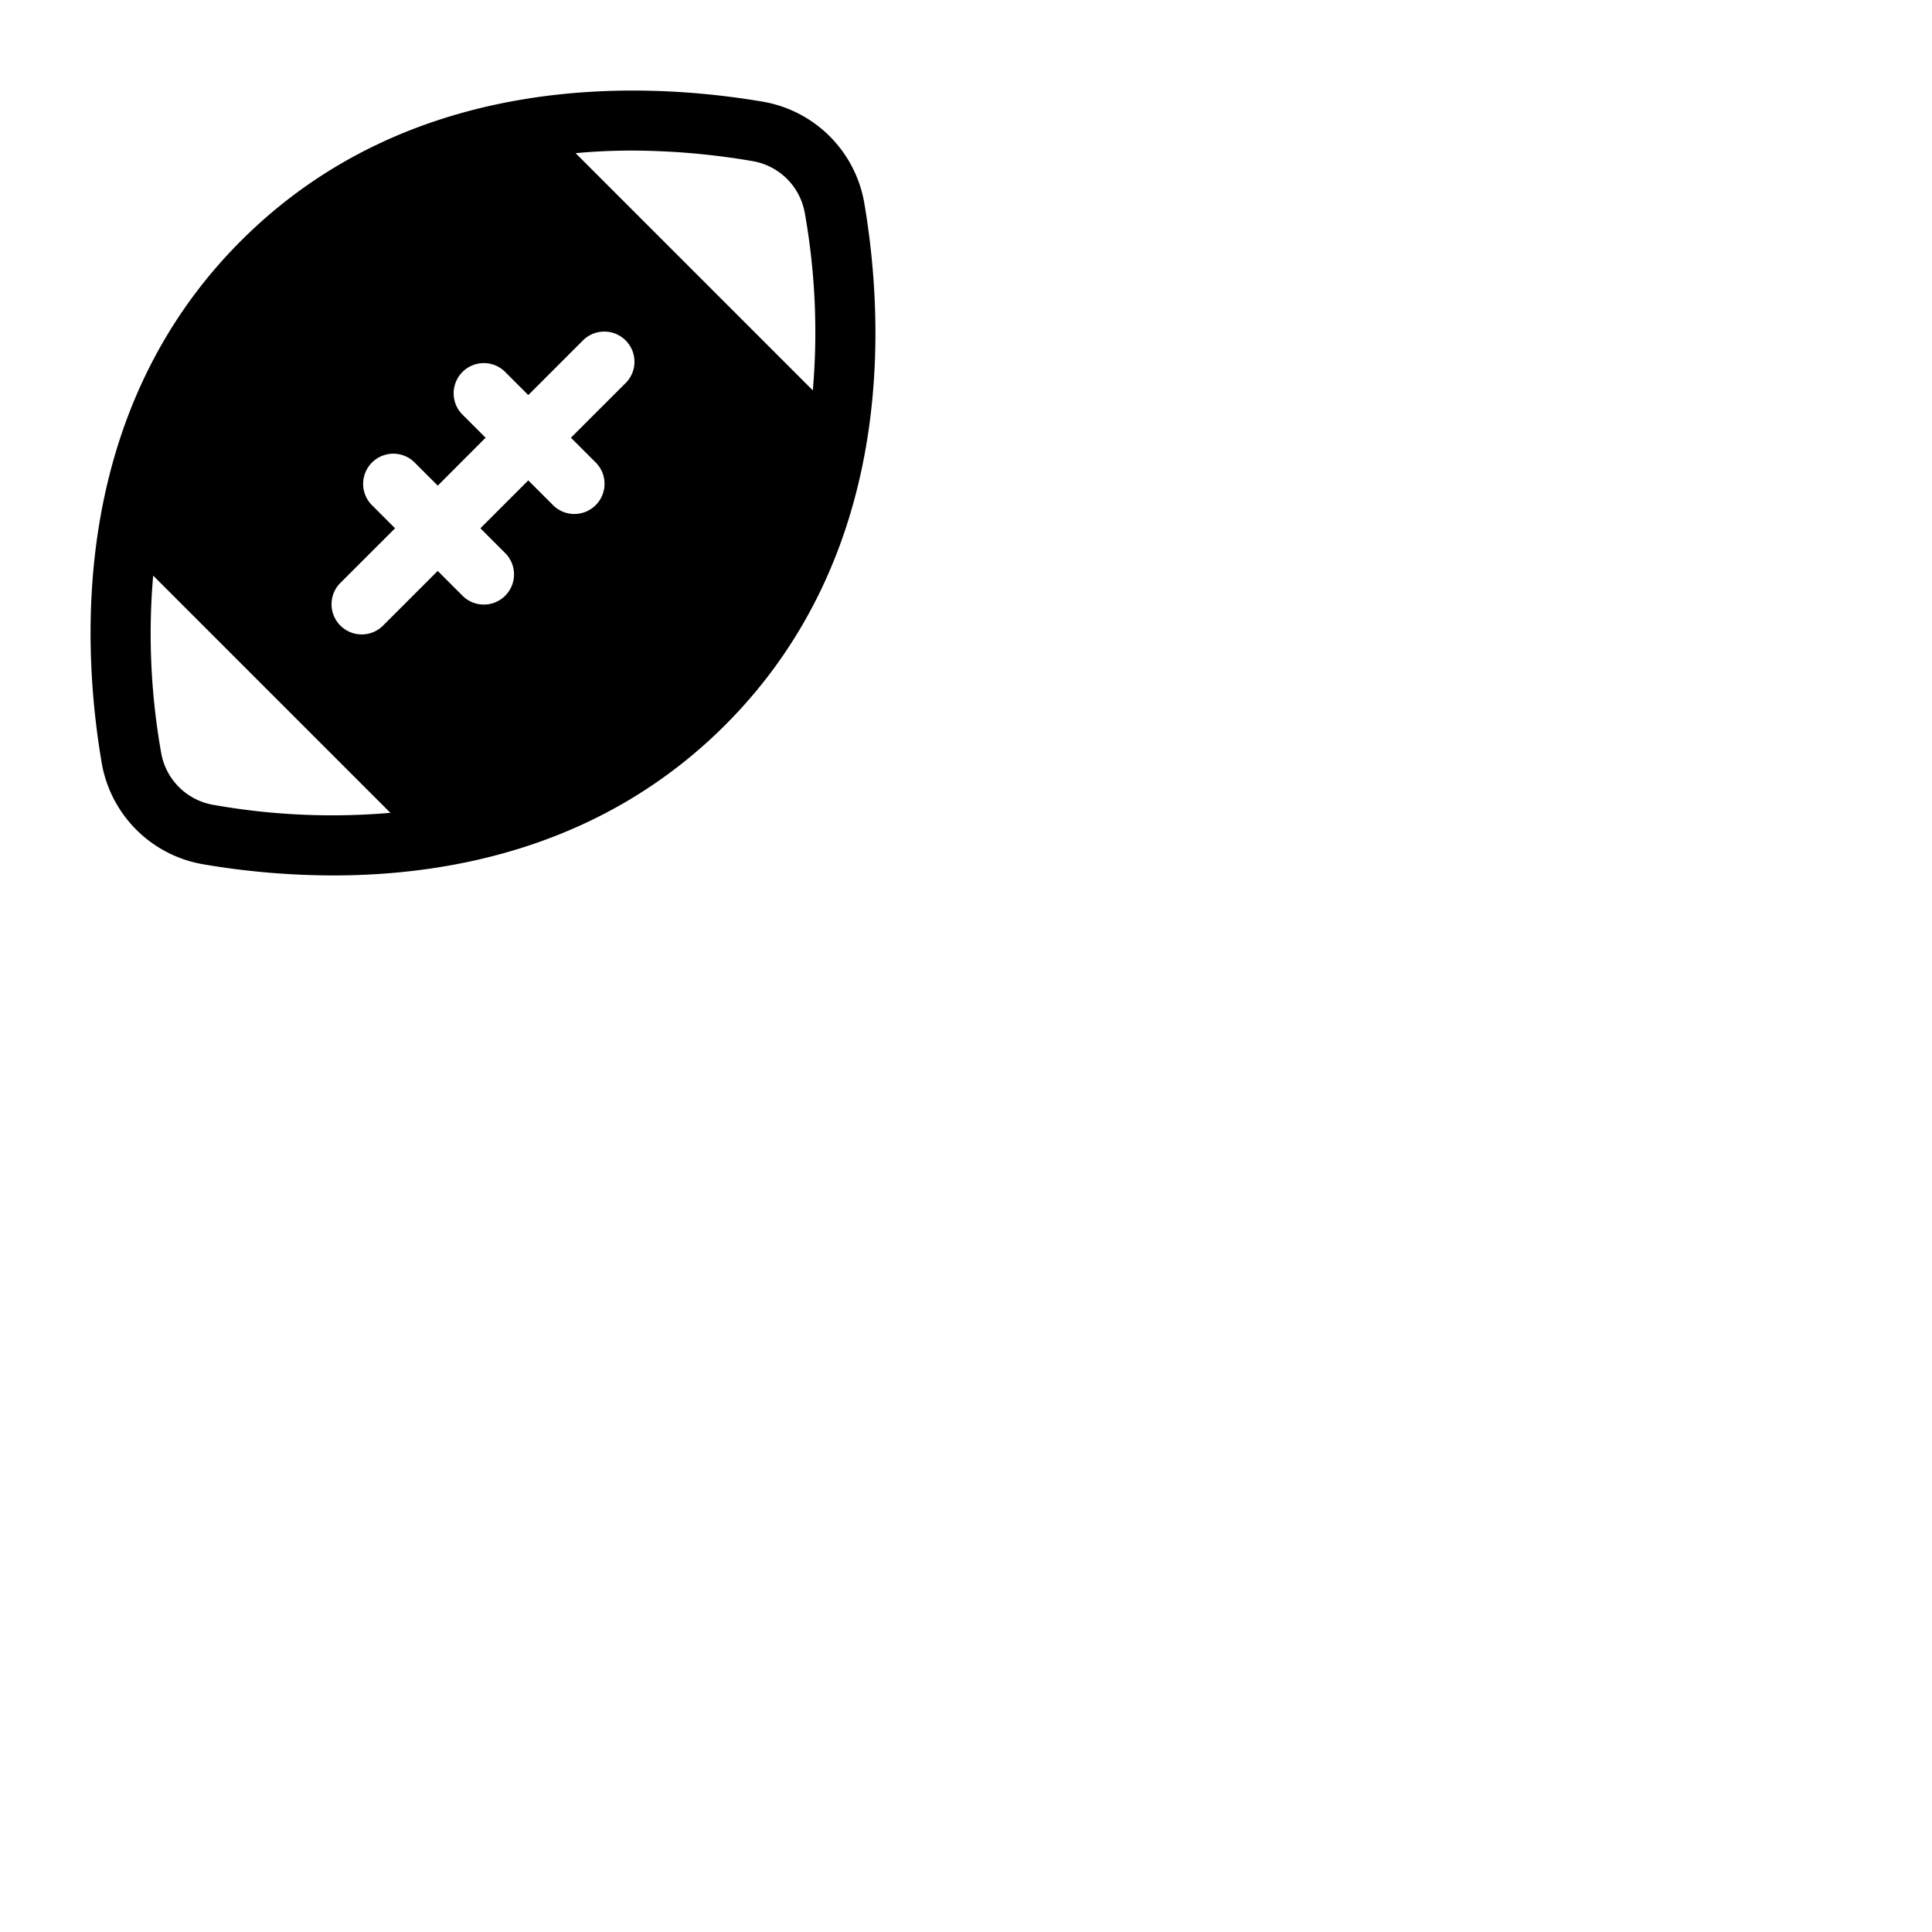 <svg xmlns="http://www.w3.org/2000/svg" version="1.1" viewBox="0 0 512 512" fill="currentColor"><path fill="currentColor" d="M229.06 53.89a32.92 32.92 0 0 0-26.95-26.95c-32.38-5.49-93.39-8-138.27 36.9s-42.39 105.9-36.9 138.27a32.92 32.92 0 0 0 27 26.95A206.58 206.58 0 0 0 88.27 232c32.09 0 72.05-8 103.89-39.84c44.89-44.88 42.39-105.9 36.9-138.27M56.56 213.3a16.94 16.94 0 0 1-13.86-13.86a180.27 180.27 0 0 1-2.11-46.9l62.87 62.87a180.27 180.27 0 0 1-46.9-2.11m109.08-111.63L151.3 116l6.34 6.34a8 8 0 1 1-11.31 11.3l-6.33-6.33L127.31 140l6.34 6.34a8 8 0 1 1-11.3 11.31L116 151.3l-14.34 14.34a8 8 0 1 1-11.31-11.31L104.7 140l-6.34-6.34a8 8 0 0 1 11.31-11.3l6.34 6.34l12.68-12.7l-6.34-6.34a8 8 0 0 1 11.3-11.31l6.35 6.35l14.34-14.34a8 8 0 1 1 11.31 11.31Zm49.77 1.79l-62.87-62.87c4.76-.44 9.72-.69 14.91-.69a192 192 0 0 1 32 2.8a16.94 16.94 0 0 1 13.85 13.86a180.27 180.27 0 0 1 2.11 46.9"/></svg>